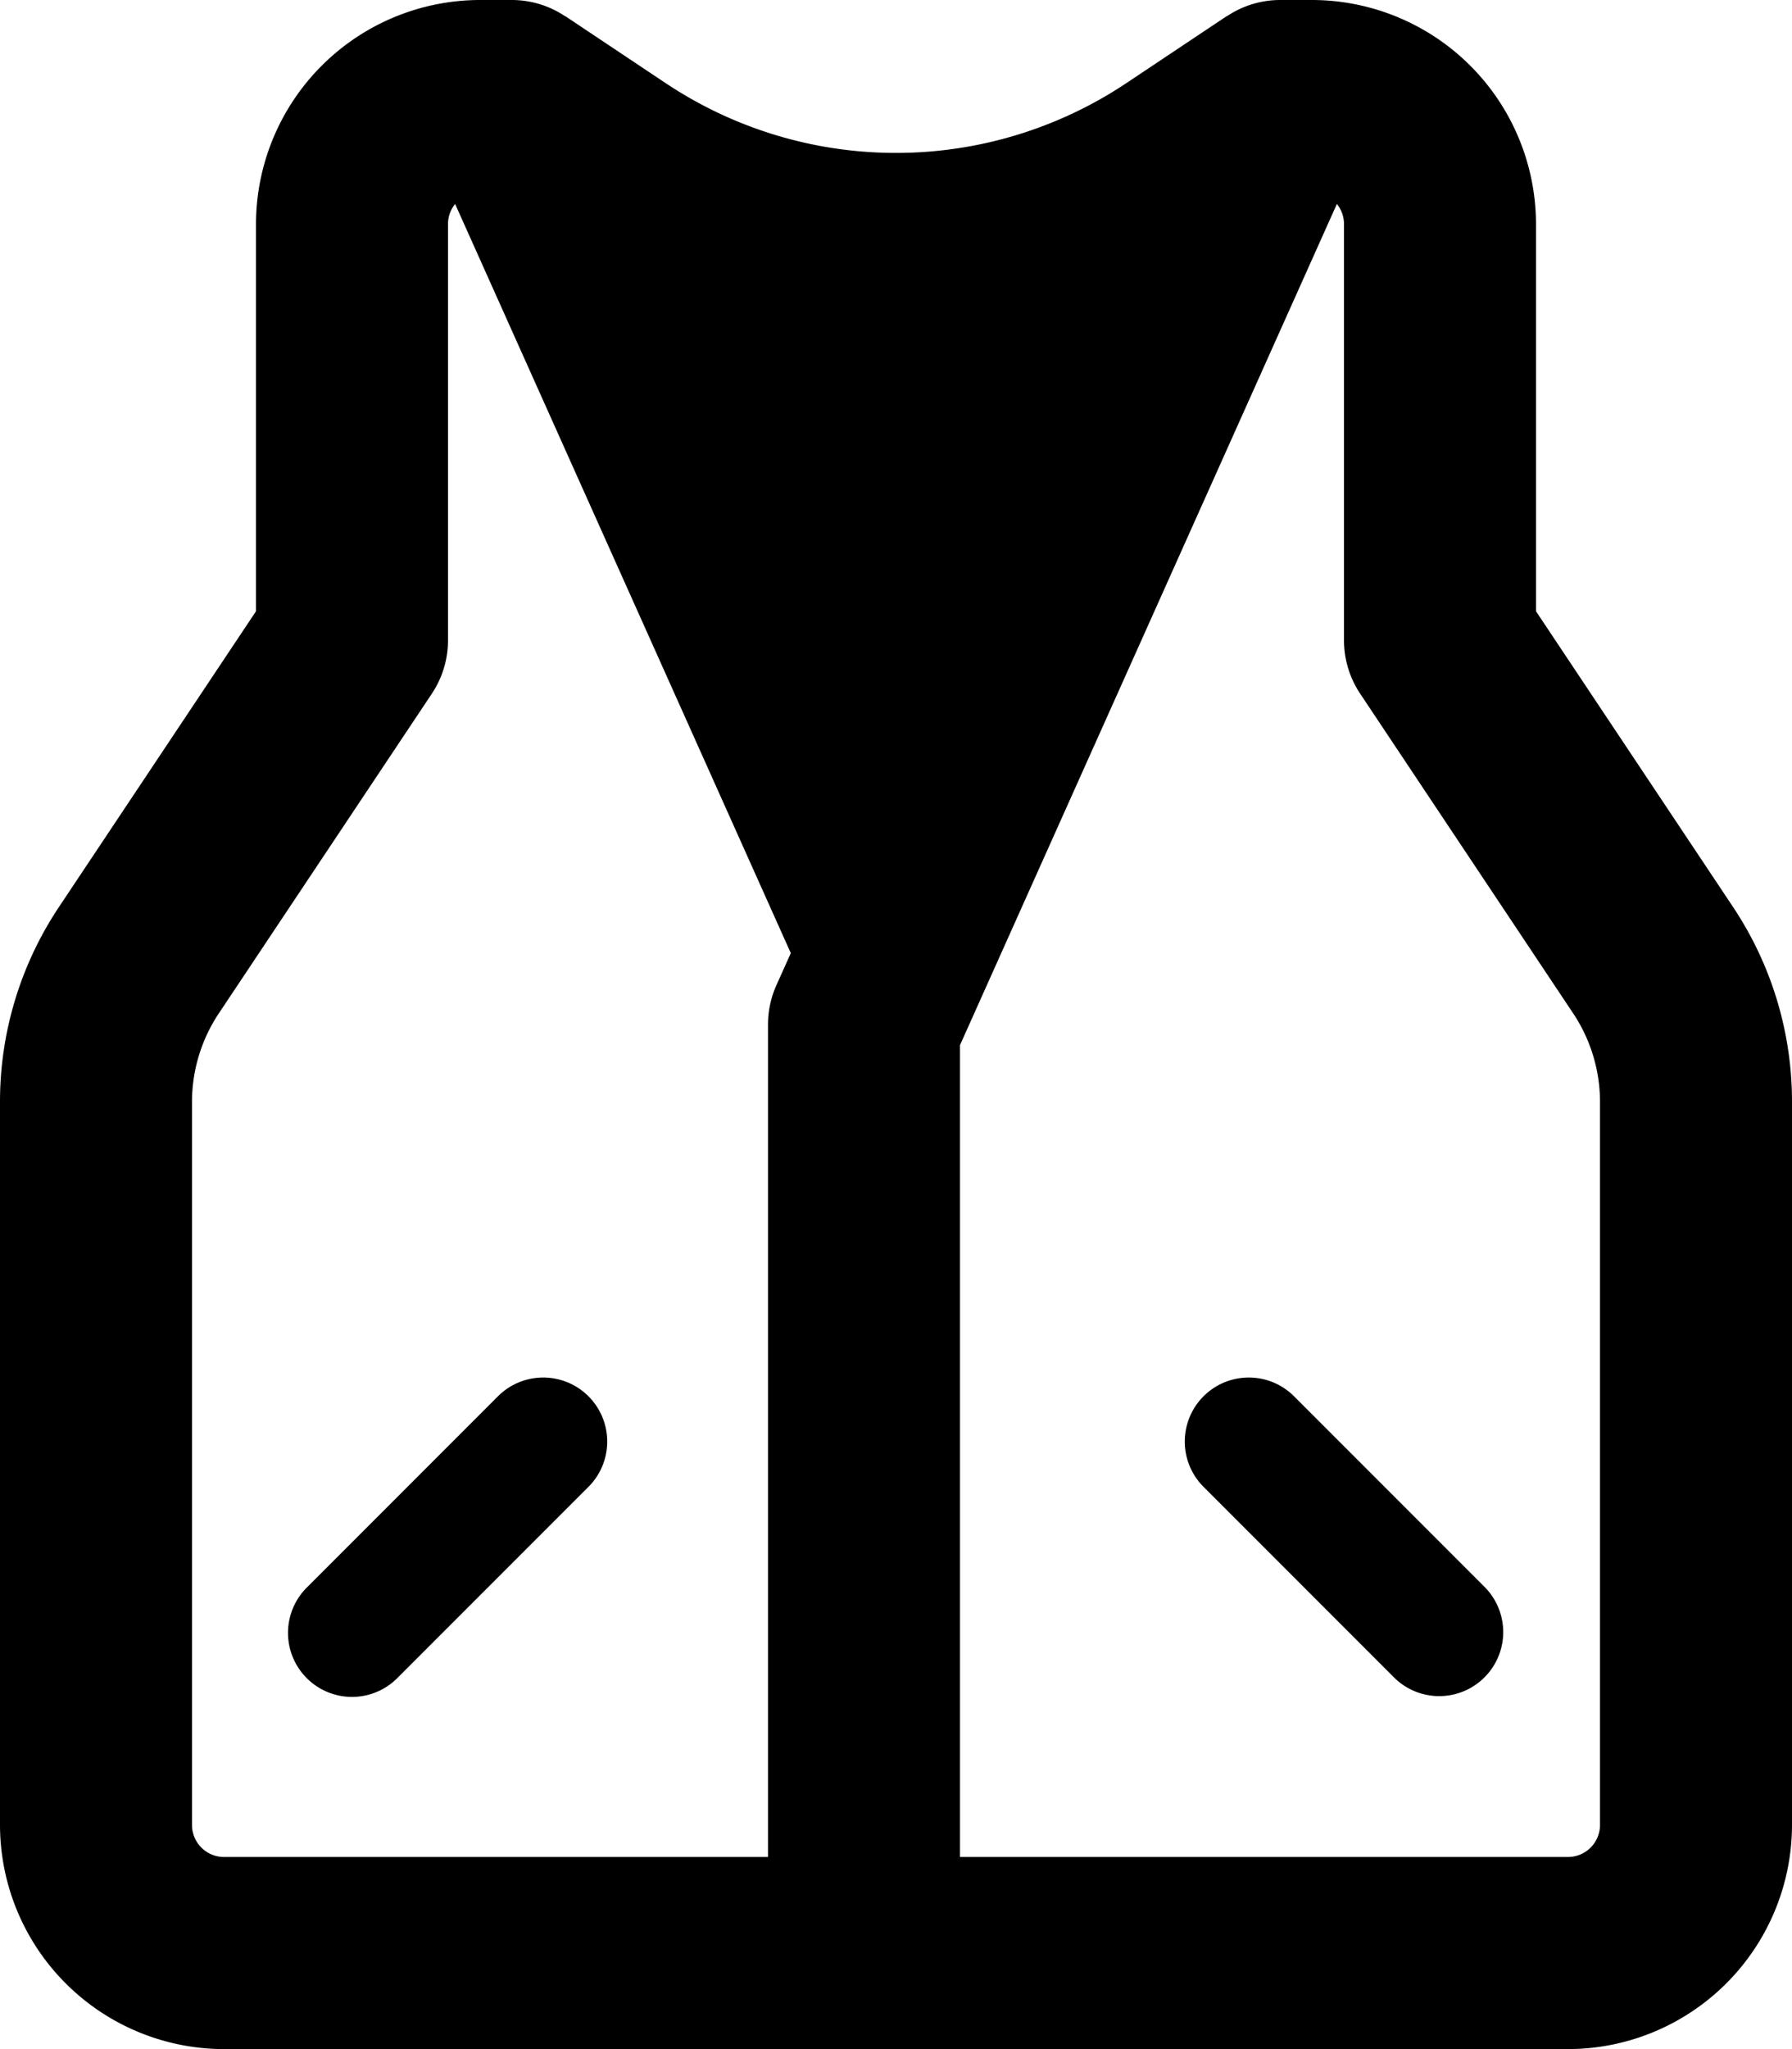 <svg xmlns="http://www.w3.org/2000/svg" viewBox="0 0 448 512"><!-- Font Awesome Pro 5.15.4 by @fontawesome - https://fontawesome.com License - https://fontawesome.com/license (Commercial License) --><path fill="currentColor" d="M433.219,226.562,384,152.734V56A56.068,56.068,0,0,0,328,0h-8a23.924,23.924,0,0,0-13.289,4.066l-.023-.035-25,16.672a103.794,103.794,0,0,1-115.376,0l-25-16.672-.023.035A23.924,23.924,0,0,0,128,0h-8A56.068,56.068,0,0,0,64,56v96.734L14.781,226.562A87.638,87.638,0,0,0,0,275.375V456a56.068,56.068,0,0,0,56,56H392a56.068,56.068,0,0,0,56-56V275.375A87.638,87.638,0,0,0,433.219,226.562ZM194.094,246.188A24.06,24.06,0,0,0,192,256V464H56a8.016,8.016,0,0,1-8-8V275.375a39.907,39.907,0,0,1,6.719-22.187l53.25-79.876A24.021,24.021,0,0,0,112,160V56a7.992,7.992,0,0,1,1.781-5.031L197.7,238.154ZM400,456a8.016,8.016,0,0,1-8,8H240V261.141L334.219,50.969A7.992,7.992,0,0,1,336,56V160a24.021,24.021,0,0,0,4.031,13.312l53.25,79.876A39.907,39.907,0,0,1,400,275.375ZM76.688,419.312a15.992,15.992,0,0,0,22.624,0l48-48a16,16,0,0,0-22.624-22.624l-48,48A15.993,15.993,0,0,0,76.688,419.312Zm246.624-70.624a16,16,0,0,0-22.624,22.624l48,48a16,16,0,0,0,22.624-22.624Z"/></svg>
